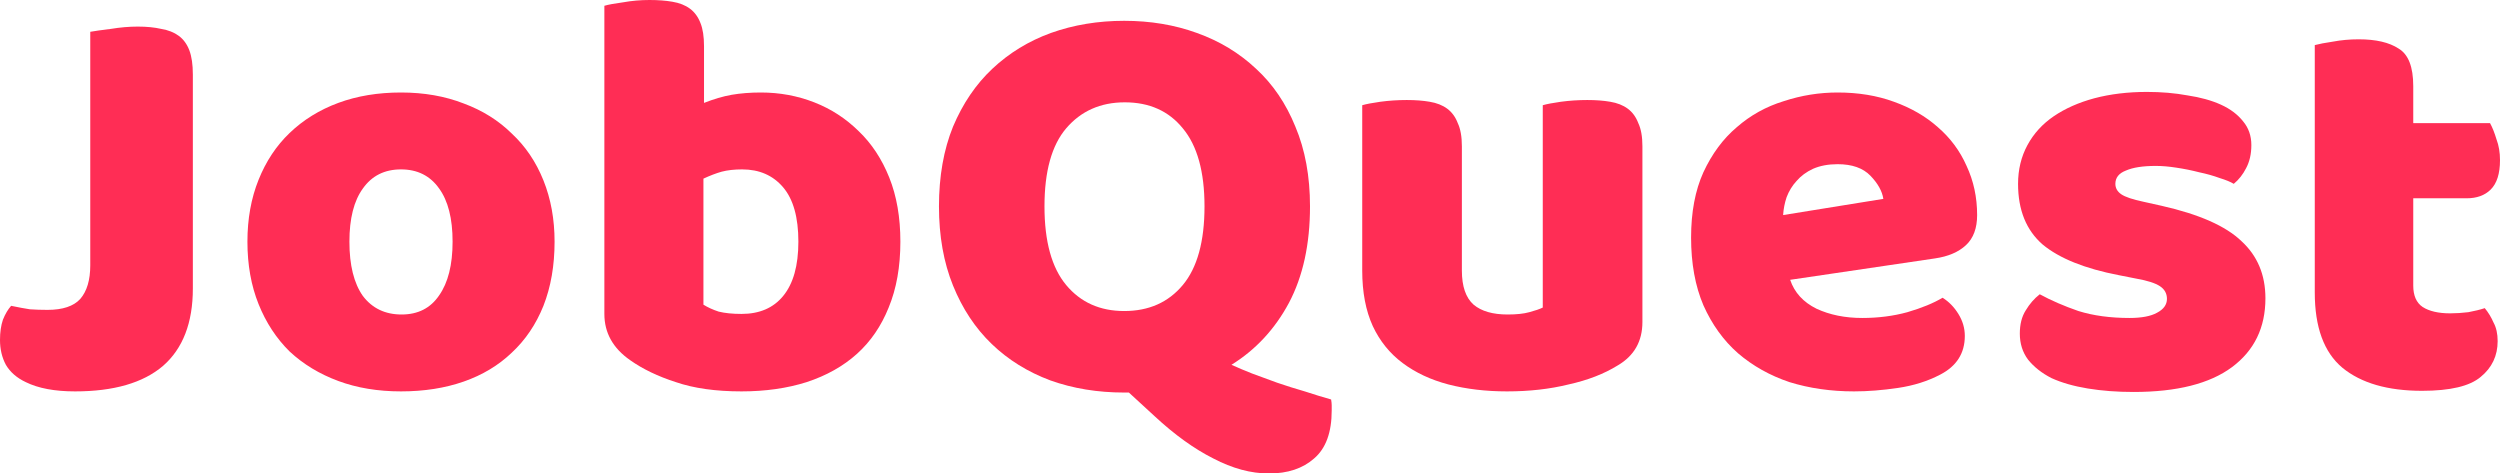 <svg width="264" height="50" viewBox="0 0 264 50" fill="none" xmlns="http://www.w3.org/2000/svg">
<path d="M254.839 30.159C254.839 31.217 255.169 31.97 255.829 32.418C256.531 32.865 257.501 33.089 258.739 33.089C259.358 33.089 259.997 33.048 260.657 32.967C261.318 32.845 261.895 32.703 262.391 32.54C262.762 32.987 263.072 33.496 263.319 34.066C263.608 34.595 263.752 35.246 263.752 36.02C263.752 37.566 263.154 38.828 261.957 39.805C260.802 40.781 258.739 41.27 255.767 41.27C252.136 41.27 249.33 40.456 247.349 38.828C245.41 37.2 244.44 34.554 244.44 30.891V4.762C244.894 4.64 245.533 4.518 246.359 4.396C247.225 4.233 248.133 4.151 249.082 4.151C250.898 4.151 252.301 4.477 253.291 5.128C254.323 5.739 254.839 7.061 254.839 9.096V13.004H262.948C263.195 13.451 263.422 14.021 263.629 14.713C263.876 15.364 264 16.097 264 16.911C264 18.335 263.67 19.373 263.01 20.024C262.391 20.635 261.545 20.94 260.472 20.94H254.839V30.159Z" fill="#FF2D55"/>
<path d="M239.229 31.502C239.229 34.595 238.053 37.017 235.701 38.767C233.348 40.517 229.882 41.392 225.302 41.392C223.568 41.392 221.959 41.27 220.473 41.026C218.988 40.782 217.709 40.415 216.636 39.927C215.604 39.398 214.779 38.746 214.16 37.973C213.582 37.2 213.293 36.284 213.293 35.226C213.293 34.249 213.499 33.435 213.912 32.784C214.325 32.092 214.82 31.522 215.398 31.075C216.594 31.726 217.956 32.316 219.483 32.845C221.051 33.333 222.846 33.578 224.868 33.578C226.147 33.578 227.117 33.395 227.777 33.028C228.479 32.662 228.83 32.173 228.83 31.563C228.83 30.993 228.582 30.546 228.087 30.22C227.592 29.894 226.766 29.63 225.611 29.426L223.754 29.06C220.164 28.368 217.482 27.29 215.707 25.824C213.974 24.318 213.107 22.182 213.107 19.414C213.107 17.908 213.438 16.545 214.098 15.324C214.758 14.103 215.687 13.085 216.883 12.271C218.08 11.457 219.504 10.826 221.154 10.379C222.846 9.931 224.703 9.707 226.725 9.707C228.252 9.707 229.676 9.829 230.996 10.073C232.358 10.277 233.534 10.602 234.524 11.05C235.515 11.498 236.299 12.088 236.877 12.821C237.454 13.512 237.743 14.347 237.743 15.324C237.743 16.26 237.558 17.074 237.186 17.766C236.856 18.417 236.423 18.966 235.886 19.414C235.556 19.21 235.061 19.007 234.401 18.803C233.74 18.559 233.018 18.356 232.234 18.193C231.45 17.989 230.645 17.827 229.82 17.705C229.036 17.582 228.314 17.521 227.654 17.521C226.292 17.521 225.24 17.684 224.497 18.01C223.754 18.295 223.383 18.763 223.383 19.414C223.383 19.862 223.589 20.228 224.002 20.513C224.414 20.798 225.198 21.062 226.354 21.306L228.273 21.734C232.234 22.629 235.04 23.871 236.691 25.458C238.383 27.005 239.229 29.019 239.229 31.502Z" fill="#FF2D55"/>
<path d="M195.787 41.331C193.352 41.331 191.082 41.005 188.978 40.354C186.914 39.662 185.099 38.645 183.531 37.302C182.004 35.959 180.786 34.27 179.878 32.234C179.012 30.2 178.579 27.819 178.579 25.092C178.579 22.405 179.012 20.106 179.878 18.193C180.786 16.239 181.962 14.652 183.407 13.431C184.851 12.169 186.502 11.254 188.359 10.684C190.216 10.073 192.114 9.768 194.053 9.768C196.24 9.768 198.221 10.094 199.996 10.745C201.811 11.396 203.359 12.291 204.638 13.431C205.959 14.571 206.97 15.934 207.671 17.521C208.414 19.109 208.785 20.838 208.785 22.711C208.785 24.095 208.393 25.153 207.609 25.885C206.825 26.618 205.732 27.086 204.329 27.289L189.04 29.548C189.493 30.891 190.422 31.909 191.825 32.601C193.228 33.252 194.837 33.578 196.653 33.578C198.345 33.578 199.934 33.374 201.419 32.967C202.946 32.519 204.184 32.011 205.133 31.441C205.794 31.848 206.351 32.418 206.805 33.15C207.258 33.883 207.485 34.656 207.485 35.47C207.485 37.302 206.619 38.665 204.886 39.56C203.565 40.252 202.08 40.721 200.429 40.965C198.778 41.209 197.231 41.331 195.787 41.331ZM194.053 17.338C193.063 17.338 192.196 17.501 191.454 17.827C190.752 18.152 190.174 18.58 189.72 19.109C189.266 19.597 188.916 20.167 188.668 20.818C188.462 21.429 188.338 22.059 188.297 22.711L198.881 21.001C198.758 20.187 198.304 19.373 197.52 18.559C196.736 17.745 195.58 17.338 194.053 17.338Z" fill="#FF2D55"/>
<path d="M143.851 11.111C144.264 10.989 144.903 10.867 145.77 10.745C146.678 10.623 147.606 10.562 148.555 10.562C149.463 10.562 150.268 10.623 150.969 10.745C151.712 10.867 152.331 11.111 152.826 11.477C153.322 11.844 153.693 12.352 153.941 13.004C154.229 13.614 154.374 14.428 154.374 15.445V28.571C154.374 30.24 154.787 31.441 155.612 32.173C156.437 32.865 157.634 33.211 159.202 33.211C160.151 33.211 160.915 33.13 161.492 32.967C162.111 32.804 162.586 32.641 162.916 32.478V11.111C163.329 10.989 163.968 10.867 164.835 10.745C165.743 10.623 166.671 10.562 167.62 10.562C168.528 10.562 169.333 10.623 170.034 10.745C170.777 10.867 171.396 11.111 171.891 11.477C172.386 11.844 172.758 12.352 173.005 13.004C173.294 13.614 173.439 14.428 173.439 15.445V34.005C173.439 36.04 172.572 37.566 170.839 38.584C169.395 39.479 167.662 40.151 165.639 40.598C163.659 41.087 161.492 41.331 159.14 41.331C156.912 41.331 154.848 41.087 152.95 40.598C151.093 40.11 149.484 39.357 148.122 38.339C146.76 37.322 145.708 36.019 144.965 34.432C144.222 32.804 143.851 30.851 143.851 28.571V11.111Z" fill="#FF2D55"/>
<path d="M99.155 21.795C99.155 18.62 99.65 15.812 100.641 13.37C101.672 10.928 103.055 8.893 104.788 7.265C106.563 5.596 108.626 4.335 110.978 3.48C113.371 2.625 115.951 2.198 118.715 2.198C121.48 2.198 124.039 2.625 126.391 3.48C128.784 4.335 130.868 5.596 132.643 7.265C134.417 8.893 135.799 10.928 136.79 13.37C137.821 15.812 138.337 18.62 138.337 21.795C138.337 25.783 137.595 29.182 136.109 31.99C134.623 34.758 132.601 36.935 130.043 38.523C130.662 38.807 131.384 39.113 132.209 39.438C133.076 39.764 133.963 40.09 134.871 40.415C135.82 40.741 136.79 41.046 137.78 41.331C138.771 41.656 139.699 41.941 140.566 42.185C140.607 42.43 140.628 42.633 140.628 42.796C140.628 42.999 140.628 43.183 140.628 43.346C140.628 45.665 140.009 47.355 138.771 48.413C137.574 49.471 135.985 50 134.004 50C132.106 50 130.146 49.471 128.124 48.413C126.102 47.395 124.039 45.91 121.934 43.956L119.211 41.453H118.715C115.909 41.453 113.31 41.026 110.916 40.171C108.523 39.276 106.459 37.993 104.726 36.325C102.993 34.656 101.631 32.601 100.641 30.159C99.65 27.717 99.155 24.929 99.155 21.795ZM110.297 21.795C110.297 25.498 111.061 28.266 112.587 30.098C114.114 31.929 116.157 32.845 118.715 32.845C121.315 32.845 123.378 31.929 124.905 30.098C126.432 28.266 127.196 25.498 127.196 21.795C127.196 18.132 126.432 15.385 124.905 13.553C123.42 11.722 121.377 10.806 118.777 10.806C116.219 10.806 114.155 11.722 112.587 13.553C111.061 15.344 110.297 18.091 110.297 21.795Z" fill="#FF2D55"/>
<path d="M63.821 0.611C64.234 0.488 64.894 0.366 65.802 0.244C66.709 0.081 67.638 0 68.587 0C69.495 0 70.3 0.061 71.001 0.183C71.744 0.305 72.363 0.549 72.858 0.916C73.353 1.282 73.725 1.791 73.972 2.442C74.22 3.053 74.344 3.866 74.344 4.884V10.867C75.375 10.46 76.345 10.175 77.253 10.012C78.202 9.849 79.234 9.768 80.348 9.768C82.329 9.768 84.206 10.114 85.981 10.806C87.755 11.498 89.323 12.515 90.685 13.858C92.047 15.161 93.12 16.789 93.904 18.742C94.688 20.696 95.08 22.955 95.08 25.519C95.08 28.164 94.667 30.484 93.842 32.479C93.058 34.432 91.944 36.06 90.499 37.363C89.055 38.665 87.281 39.662 85.176 40.354C83.113 41.005 80.822 41.331 78.305 41.331C75.582 41.331 73.271 41.005 71.373 40.354C69.474 39.744 67.865 38.97 66.544 38.034C64.729 36.773 63.821 35.145 63.821 33.15V0.611ZM78.305 33.15C80.203 33.15 81.668 32.519 82.7 31.258C83.773 29.955 84.309 28.042 84.309 25.519C84.309 22.955 83.773 21.042 82.7 19.78C81.627 18.518 80.183 17.888 78.367 17.888C77.542 17.888 76.82 17.969 76.201 18.132C75.623 18.295 74.983 18.539 74.282 18.864V32.173C74.736 32.458 75.272 32.703 75.891 32.906C76.551 33.069 77.356 33.15 78.305 33.15Z" fill="#FF2D55"/>
<path d="M58.563 25.519C58.563 28.042 58.171 30.301 57.387 32.295C56.603 34.249 55.489 35.898 54.044 37.241C52.641 38.584 50.949 39.601 48.969 40.293C46.988 40.985 44.78 41.331 42.346 41.331C39.911 41.331 37.703 40.965 35.722 40.232C33.742 39.499 32.029 38.462 30.585 37.118C29.182 35.735 28.088 34.066 27.304 32.112C26.52 30.159 26.128 27.961 26.128 25.519C26.128 23.118 26.52 20.94 27.304 18.987C28.088 17.033 29.182 15.385 30.585 14.042C32.029 12.658 33.742 11.6 35.722 10.867C37.703 10.134 39.911 9.768 42.346 9.768C44.78 9.768 46.988 10.155 48.969 10.928C50.949 11.661 52.641 12.719 54.044 14.103C55.489 15.446 56.603 17.094 57.387 19.048C58.171 21.001 58.563 23.158 58.563 25.519ZM36.898 25.519C36.898 28.002 37.373 29.915 38.322 31.258C39.312 32.56 40.674 33.211 42.407 33.211C44.141 33.211 45.461 32.54 46.369 31.197C47.318 29.854 47.793 27.961 47.793 25.519C47.793 23.077 47.318 21.205 46.369 19.902C45.42 18.559 44.079 17.888 42.346 17.888C40.612 17.888 39.271 18.559 38.322 19.902C37.373 21.205 36.898 23.077 36.898 25.519Z" fill="#FF2D55"/>
<path d="M9.532 3.358C9.986 3.276 10.709 3.174 11.699 3.052C12.689 2.89 13.638 2.808 14.546 2.808C15.495 2.808 16.321 2.89 17.022 3.052C17.765 3.174 18.384 3.419 18.879 3.785C19.374 4.151 19.746 4.66 19.993 5.311C20.241 5.962 20.365 6.817 20.365 7.875V30.464C20.365 34.086 19.312 36.813 17.208 38.645C15.103 40.435 12.008 41.331 7.923 41.331C5.777 41.331 4.044 41.005 2.724 40.354C1.774 39.906 1.073 39.296 0.619 38.522C0.206 37.749 0 36.874 0 35.897C0 35.083 0.103 34.371 0.309 33.761C0.557 33.15 0.846 32.662 1.176 32.295C1.96 32.458 2.62 32.58 3.157 32.662C3.735 32.702 4.354 32.723 5.014 32.723C6.623 32.723 7.779 32.336 8.48 31.563C9.182 30.749 9.532 29.568 9.532 28.022V3.358Z" fill="#FF2D55"/>
</svg>

